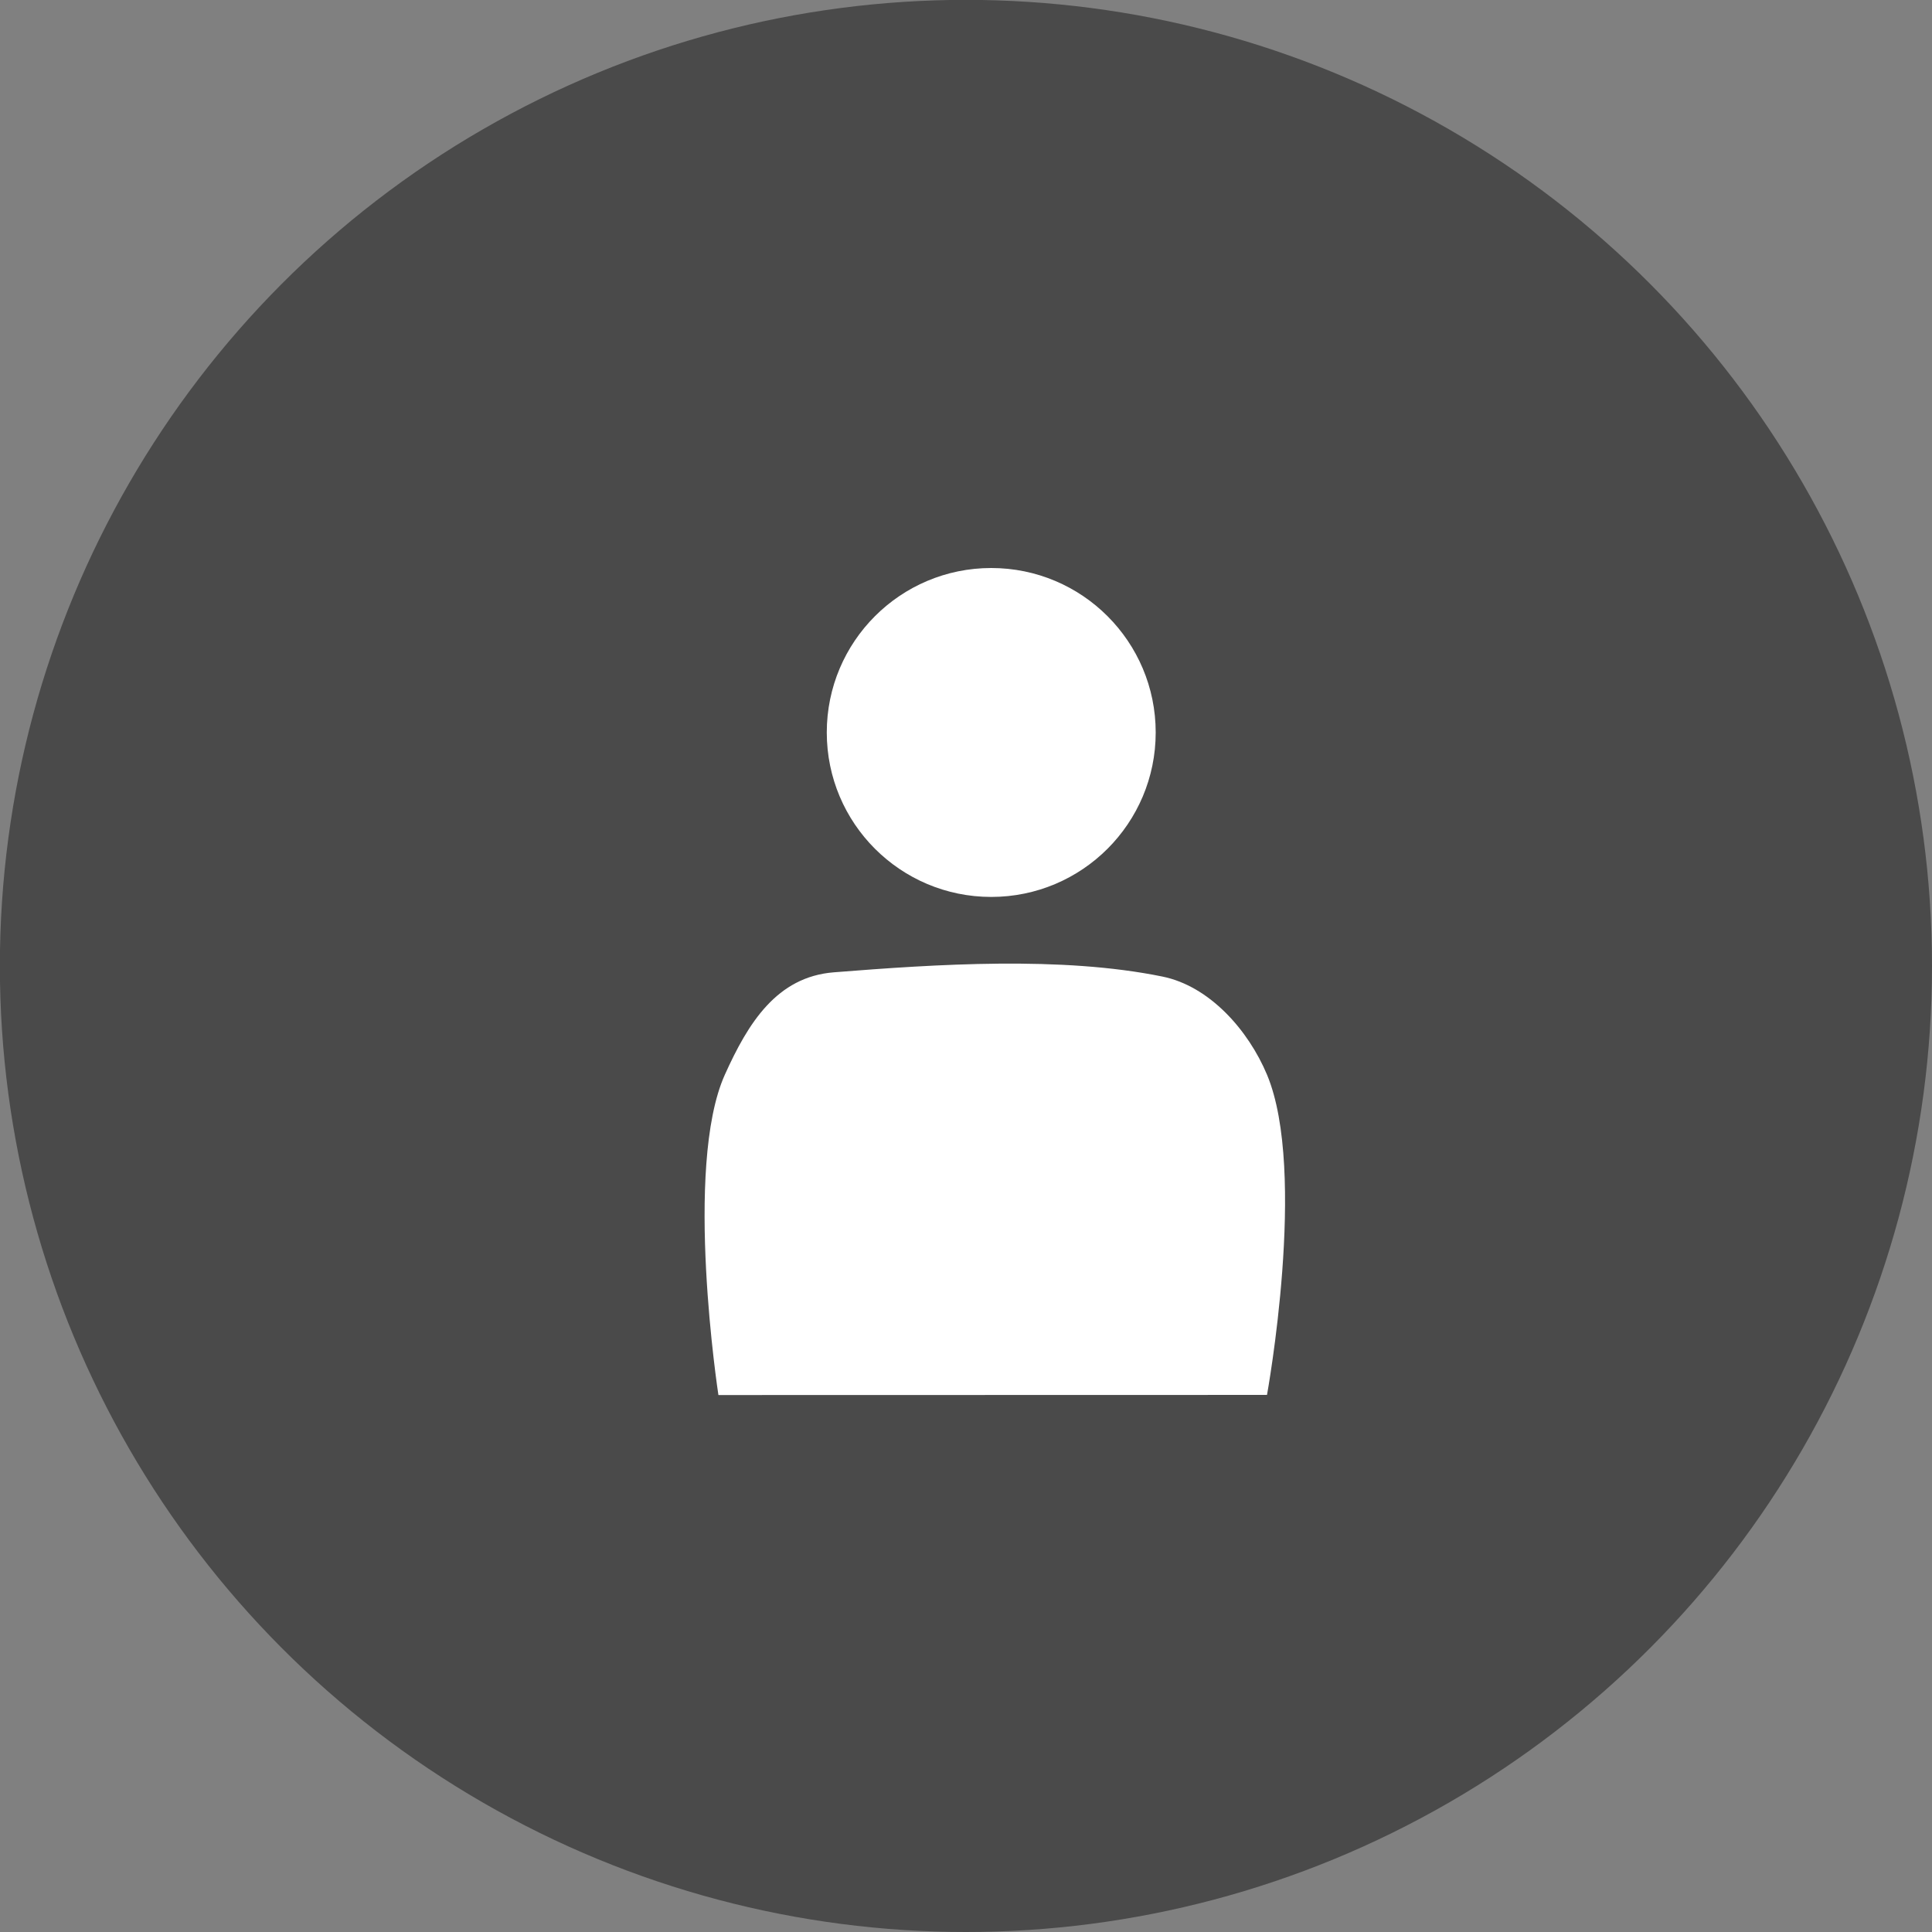 <?xml version="1.0" encoding="UTF-8" standalone="no"?>
<!-- Created with Inkscape (http://www.inkscape.org/) -->

<svg
   xmlns:dc="http://purl.org/dc/elements/1.1/"
   xmlns:cc="http://creativecommons.org/ns#"
   xmlns:rdf="http://www.w3.org/1999/02/22-rdf-syntax-ns#"
   xmlns:svg="http://www.w3.org/2000/svg"
   xmlns="http://www.w3.org/2000/svg"
   xmlns:sodipodi="http://sodipodi.sourceforge.net/DTD/sodipodi-0.dtd"
   xmlns:inkscape="http://www.inkscape.org/namespaces/inkscape"
   width="15.119mm"
   height="15.119mm"
   viewBox="0 0 15.119 15.119"
   version="1.1"
   id="svg8"
   sodipodi:docname="person-icon.svg"
   inkscape:version="0.92.1 r15371">
  <rect x="0" y="0" width="15.119" height="15.119" fill="#808080" stroke="none"/>
  <defs
     id="defs2" />
  <sodipodi:namedview
     id="base"
     pagecolor="#ffffff"
     bordercolor="#666666"
     borderopacity="1.0"
     inkscape:pageopacity="0.0"
     inkscape:pageshadow="2"
     inkscape:zoom="1.979899"
     inkscape:cx="56.716654"
     inkscape:cy="-5.5280581"
     inkscape:document-units="mm"
     inkscape:current-layer="layer1"
     showgrid="false"
     inkscape:window-width="1920"
     inkscape:window-height="1018"
     inkscape:window-x="-8"
     inkscape:window-y="-8"
     inkscape:window-maximized="1"
     fit-margin-top="0"
     fit-margin-left="0"
     fit-margin-right="0"
     fit-margin-bottom="0" />
  <g
     inkscape:label="Layer 1"
     inkscape:groupmode="layer"
     id="layer1"
     transform="translate(99.901,-214.338)">
    <circle
       style="fill:#4a4a4a;fill-opacity:1;stroke:none;stroke-width:7.427;stroke-miterlimit:4;stroke-dasharray:none;stroke-opacity:1"
       id="path4504-0"
       cx="-92.342"
       cy="221.897"
       r="7.56" />
    <circle
       style="fill:#ffffff;fill-opacity:1;stroke:none;stroke-width:7.938;stroke-miterlimit:4;stroke-dasharray:none;stroke-opacity:1"
       id="path4508"
       cx="-92.144"
       cy="220.07"
       r="1.287" />
    <path
       style="fill:#ffffff;fill-opacity:1;stroke:none;stroke-width:0.265px;stroke-linecap:butt;stroke-linejoin:miter;stroke-opacity:1"
       d="m -94.279,225.255 c 0,0 -0.274,-1.784 0.05,-2.506 0.183,-0.407 0.407,-0.766 0.852,-0.802 0.807,-0.064 1.782,-0.128 2.572,0.033 0.37,0.075 0.673,0.42 0.819,0.768 0.318,0.76 -1.4e-5,2.506 -1.4e-5,2.506 z"
       id="path4510"
       inkscape:connector-curvature="0"
       sodipodi:nodetypes="csssscc" />
  </g>
</svg>
